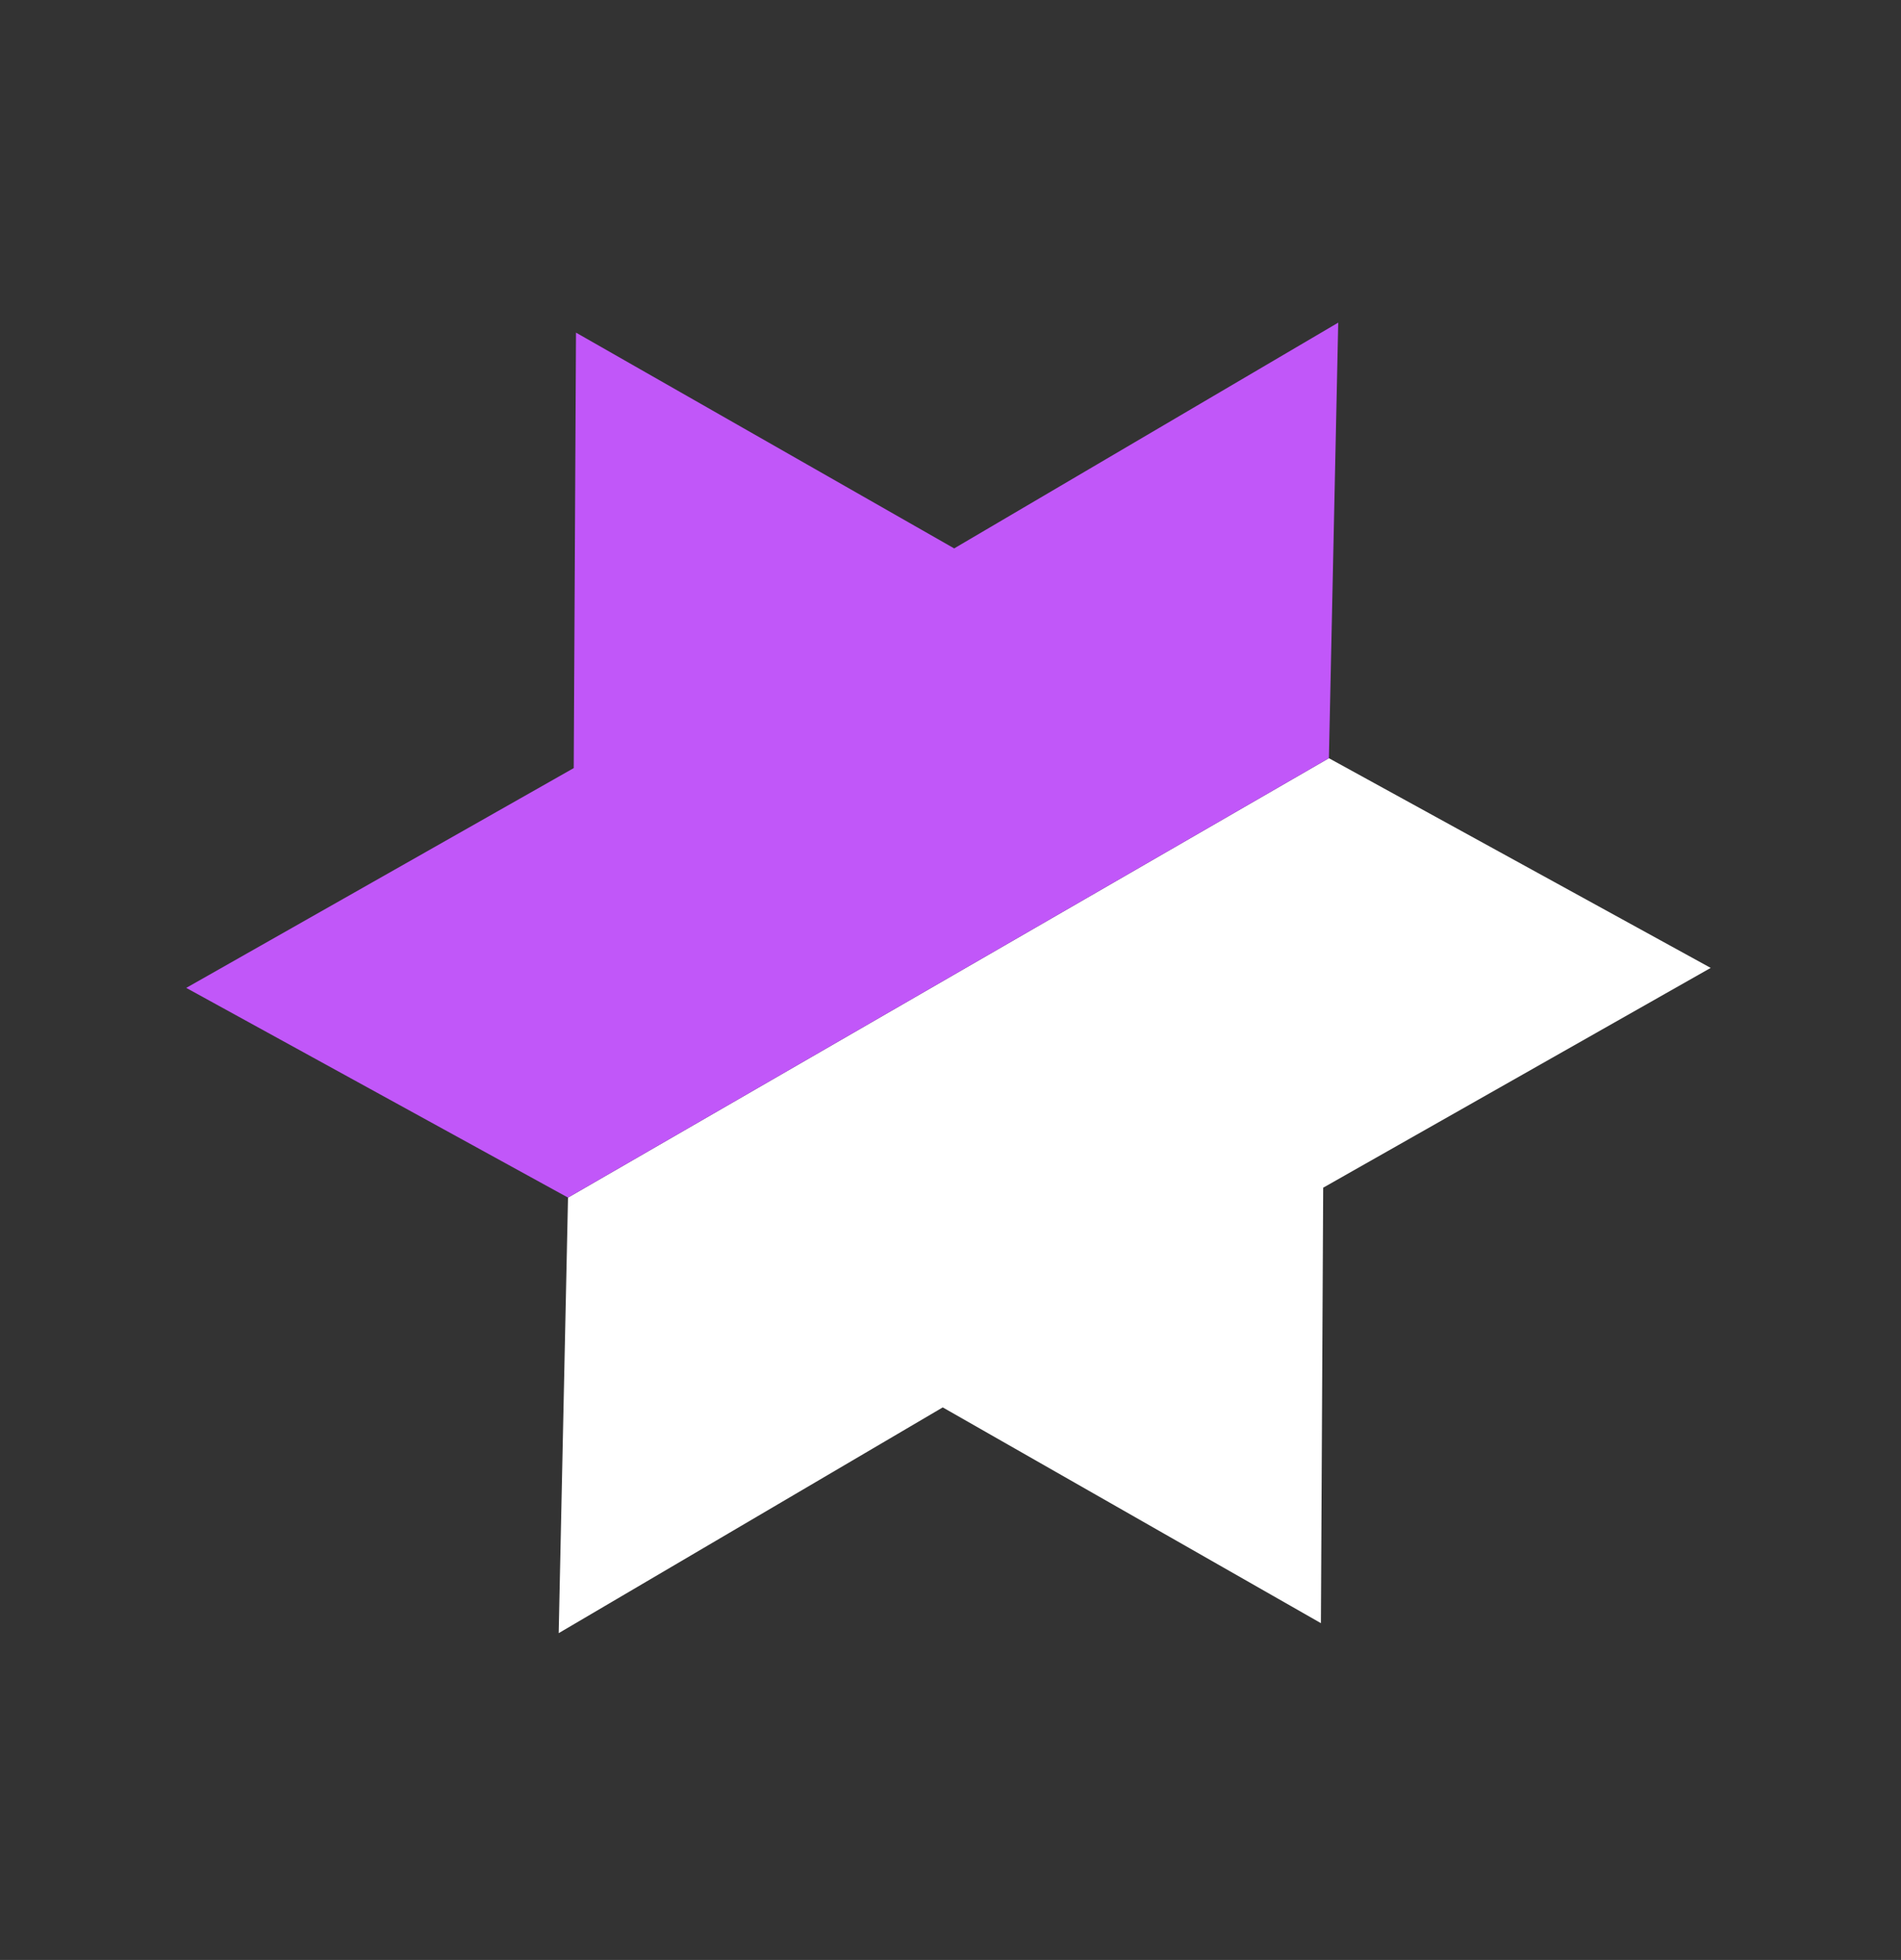 <svg width="455" height="469" viewBox="0 0 455 469" fill="none" xmlns="http://www.w3.org/2000/svg">
<rect x="0" y="0" width="455" height="469" fill="#333333" stroke="none"/>
<g clip-path="url(#clip0_1305_514)">
<path d="M225.644 336.779L316.159 388.412L316.701 284.207L409.45 231.612L318.069 181.432L135.954 286.577L133.721 390.804L225.644 336.779Z" fill="white"/>
<path d="M228.38 131.229L137.864 79.596L137.322 183.801L44.574 236.396L135.954 286.576L318.069 181.432L320.302 77.204L228.38 131.229Z" fill="#C157F9"/>
</g>
<defs>
<clipPath id="clip0_1305_514">
<rect width="454.023" height="468.008" fill="white"/>
</clipPath>
</defs>
</svg>

